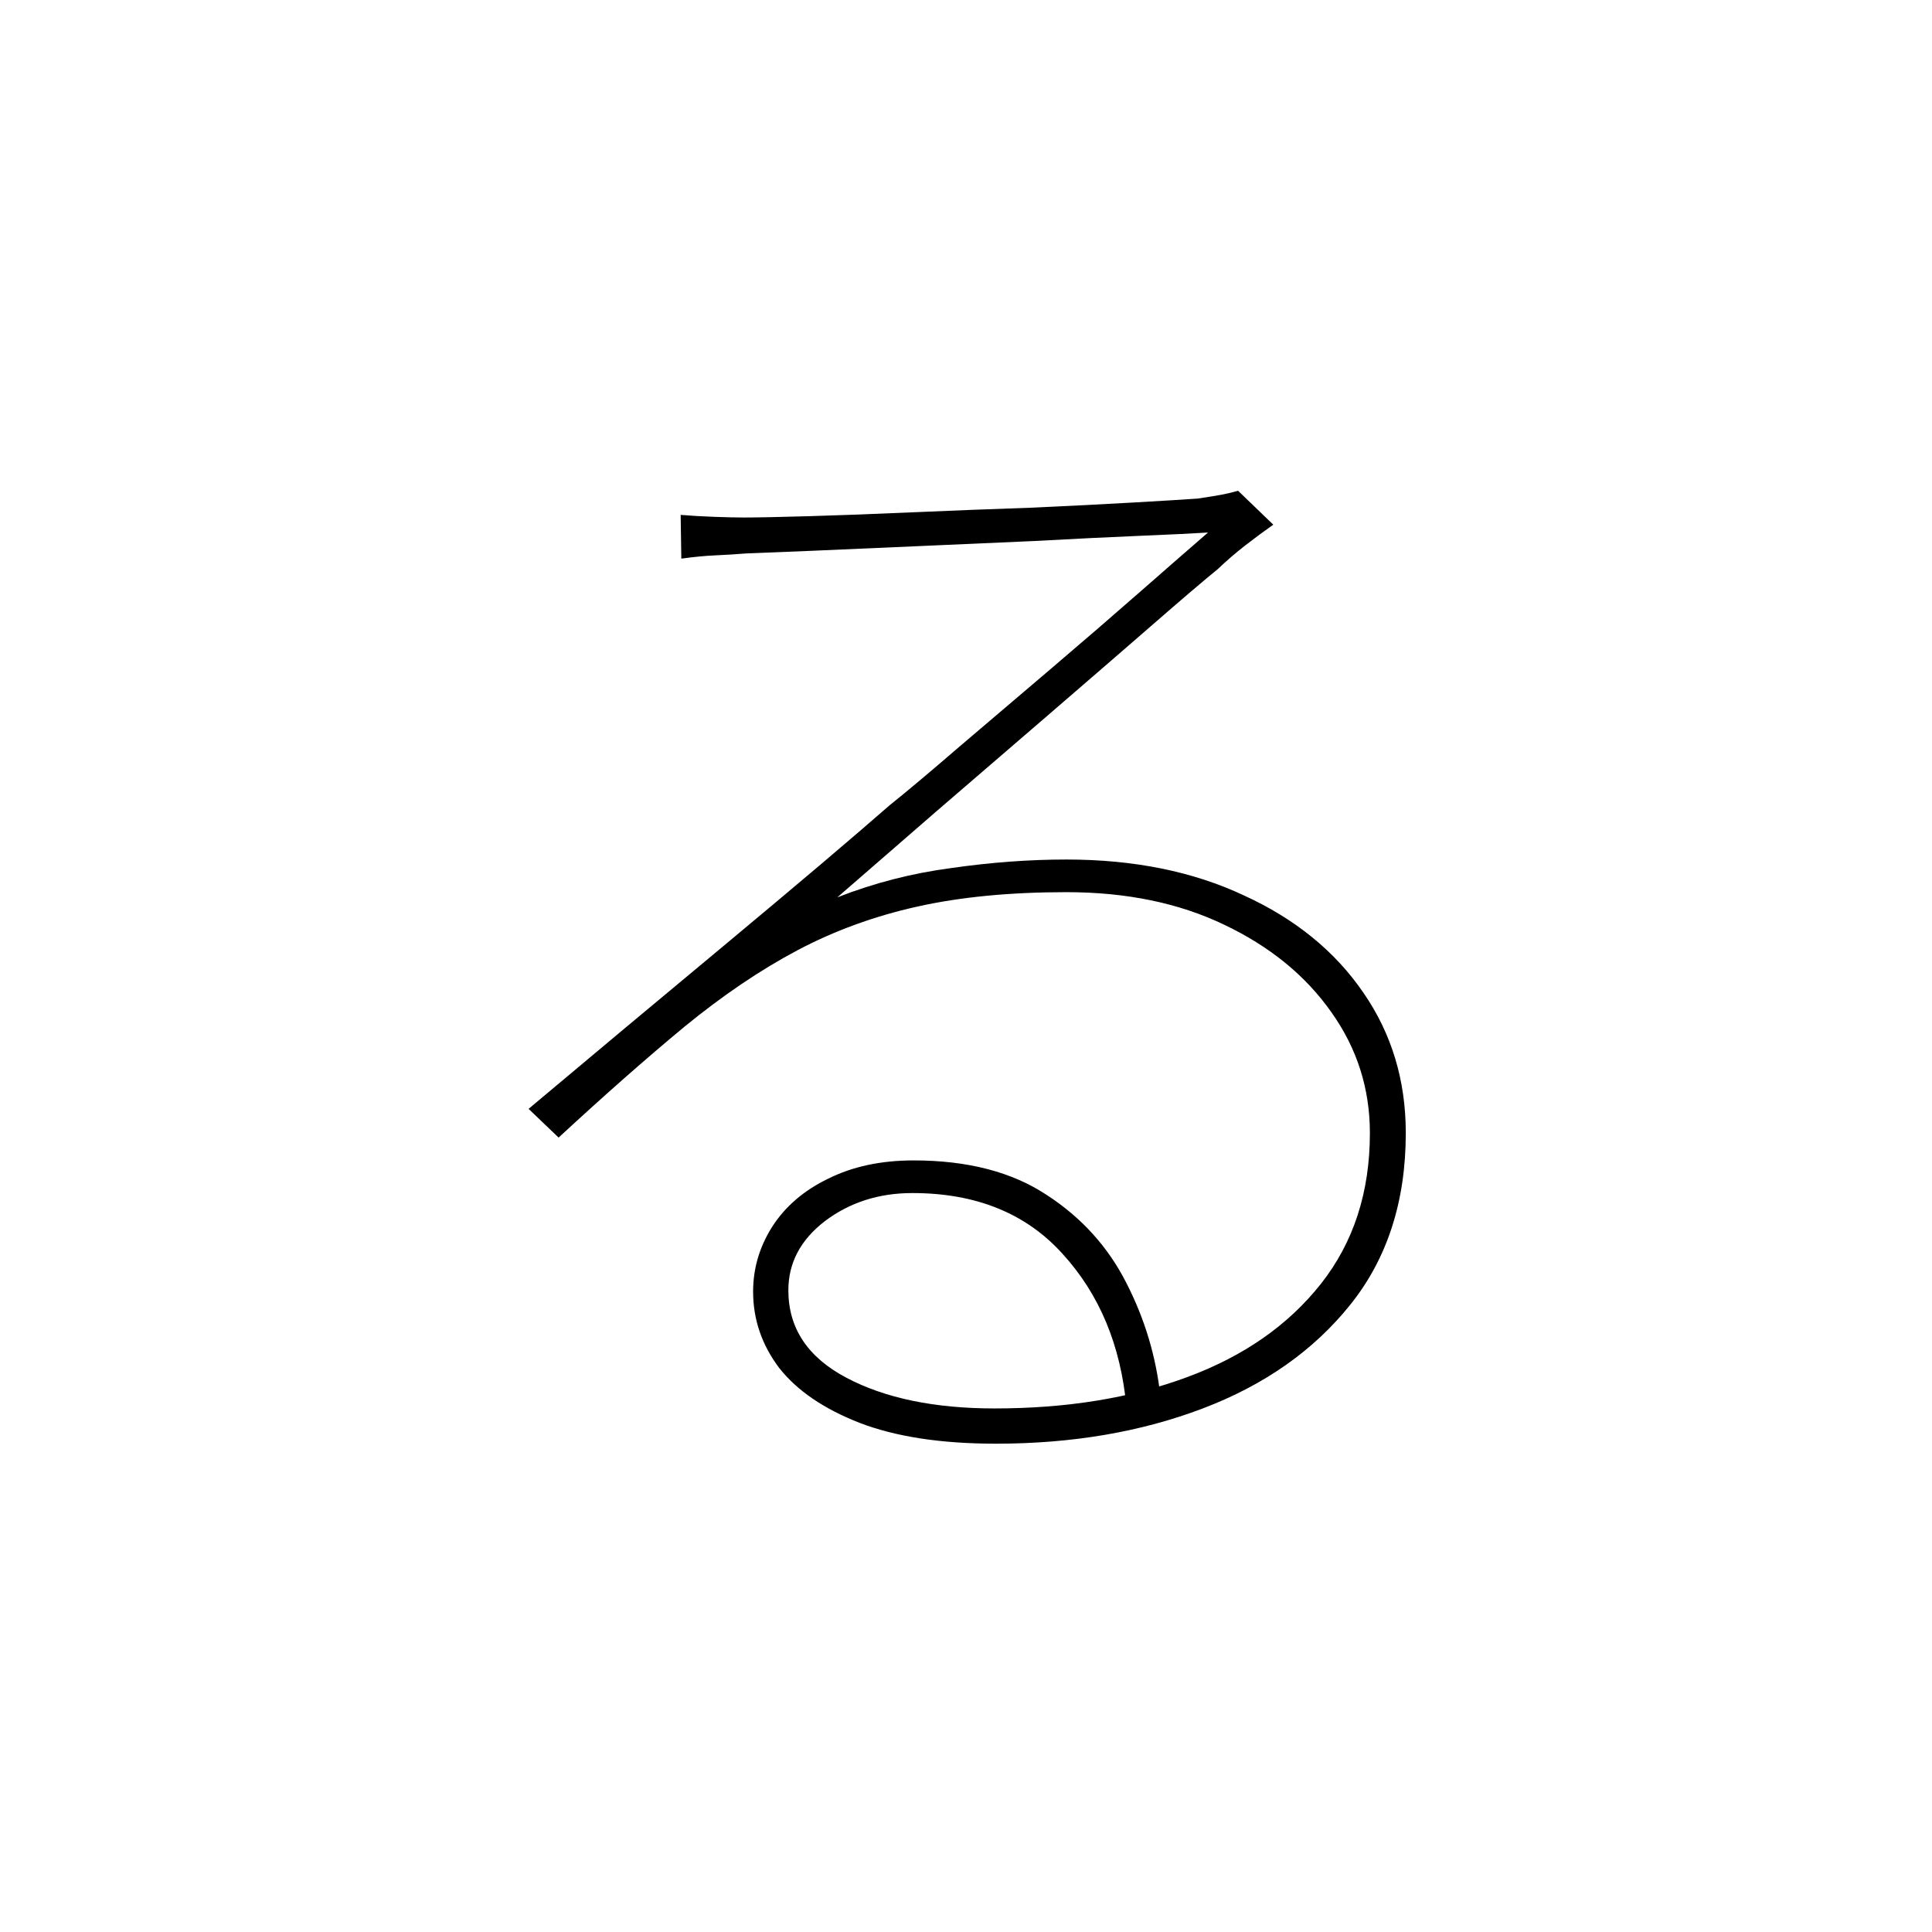 <?xml version="1.0" ?>
<svg xmlns="http://www.w3.org/2000/svg" version="1.1" width="600" height="600">
  <defs/>
  <g>
    <path stroke-width="0" fill="rgb(0, 0, 0)" opacity="1.0" d="M 211.387 159.905 C 214.63 160.176 218.143 160.378 221.927 160.514 C 225.71 160.649 228.751 160.716 231.048 160.716 C 234.967 160.716 241.655 160.581 251.114 160.311 C 260.574 160.041 271.384 159.635 283.546 159.095 C 295.843 158.554 308.005 158.081 320.031 157.676 C 332.058 157.135 342.732 156.595 352.057 156.054 C 361.516 155.514 368.137 155.108 371.921 154.838 C 375.569 154.297 378.069 153.892 379.421 153.622 C 380.906 153.351 382.597 152.946 384.488 152.405 C 388.137 155.919 391.785 159.432 395.434 162.946 C 392.731 164.838 389.894 166.932 386.92 169.23 C 383.947 171.527 381.042 174.027 378.204 176.73 C 373.881 180.243 366.989 186.122 357.529 194.365 C 348.205 202.473 337.665 211.595 325.909 221.73 C 314.152 231.865 302.464 241.932 290.843 251.932 C 279.356 261.932 269.087 270.851 260.033 278.689 C 271.384 274.23 283.208 271.189 295.505 269.568 C 307.802 267.811 319.692 266.932 331.179 266.932 C 352.124 266.932 370.502 270.649 386.312 278.081 C 402.258 285.378 414.622 295.446 423.405 308.284 C 432.188 320.986 436.58 335.514 436.58 351.865 C 436.58 373.081 430.838 390.851 419.352 405.176 C 408.001 419.365 392.731 430.108 373.542 437.405 C 354.354 444.703 332.937 448.351 309.288 448.351 C 292.262 448.351 278.141 446.189 266.925 441.865 C 255.844 437.541 247.533 431.865 241.993 424.838 C 236.588 417.676 233.886 409.77 233.886 401.122 C 233.886 393.959 235.845 387.27 239.764 381.054 C 243.817 374.703 249.629 369.703 257.195 366.054 C 264.763 362.27 273.613 360.378 283.748 360.378 C 300.505 360.378 314.288 363.959 325.099 371.122 C 335.908 378.149 344.151 387.27 349.827 398.486 C 355.503 409.568 359.016 421.257 360.367 433.554 C 356.854 434.703 353.34 435.851 349.827 437.0 C 348.07 417.811 341.449 401.932 329.963 389.365 C 318.612 376.797 303.072 370.514 283.343 370.514 C 272.938 370.514 263.885 373.419 256.182 379.23 C 248.615 385.041 244.831 392.203 244.831 400.716 C 244.831 412.473 250.845 421.527 262.871 427.878 C 274.897 434.23 290.234 437.405 308.883 437.405 C 331.314 437.405 351.246 434.162 368.678 427.676 C 386.245 421.189 400.096 411.527 410.23 398.689 C 420.365 385.851 425.433 370.243 425.433 351.865 C 425.433 338.081 421.445 325.581 413.474 314.365 C 405.501 303.014 394.42 293.959 380.231 287.203 C 366.178 280.446 349.827 277.068 331.179 277.068 C 313.747 277.068 298.343 278.554 284.965 281.527 C 271.587 284.5 259.155 289.027 247.669 295.108 C 236.183 301.189 224.494 309.095 212.603 318.824 C 200.847 328.554 187.807 340.041 173.482 353.284 C 170.375 350.311 167.267 347.338 164.158 344.365 C 173.482 336.527 183.481 328.149 194.157 319.23 C 204.833 310.311 215.373 301.527 225.777 292.878 C 236.318 284.095 245.979 275.987 254.763 268.554 C 263.682 260.987 270.844 254.838 276.249 250.108 C 281.654 245.784 288.815 239.77 297.734 232.068 C 306.788 224.365 316.315 216.257 326.314 207.743 C 336.313 199.23 345.706 191.122 354.489 183.419 C 363.272 175.716 370.164 169.703 375.164 165.378 C 370.975 165.649 364.016 165.986 354.286 166.392 C 344.557 166.797 333.544 167.338 321.247 168.014 C 308.95 168.554 296.721 169.095 284.56 169.635 C 272.533 170.176 261.722 170.649 252.128 171.054 C 242.534 171.459 235.777 171.73 231.858 171.865 C 228.48 172.135 225.237 172.338 222.129 172.473 C 219.021 172.608 215.508 172.946 211.589 173.486 C 211.521 168.959 211.454 164.432 211.387 159.905"/>
  </g>
</svg>
